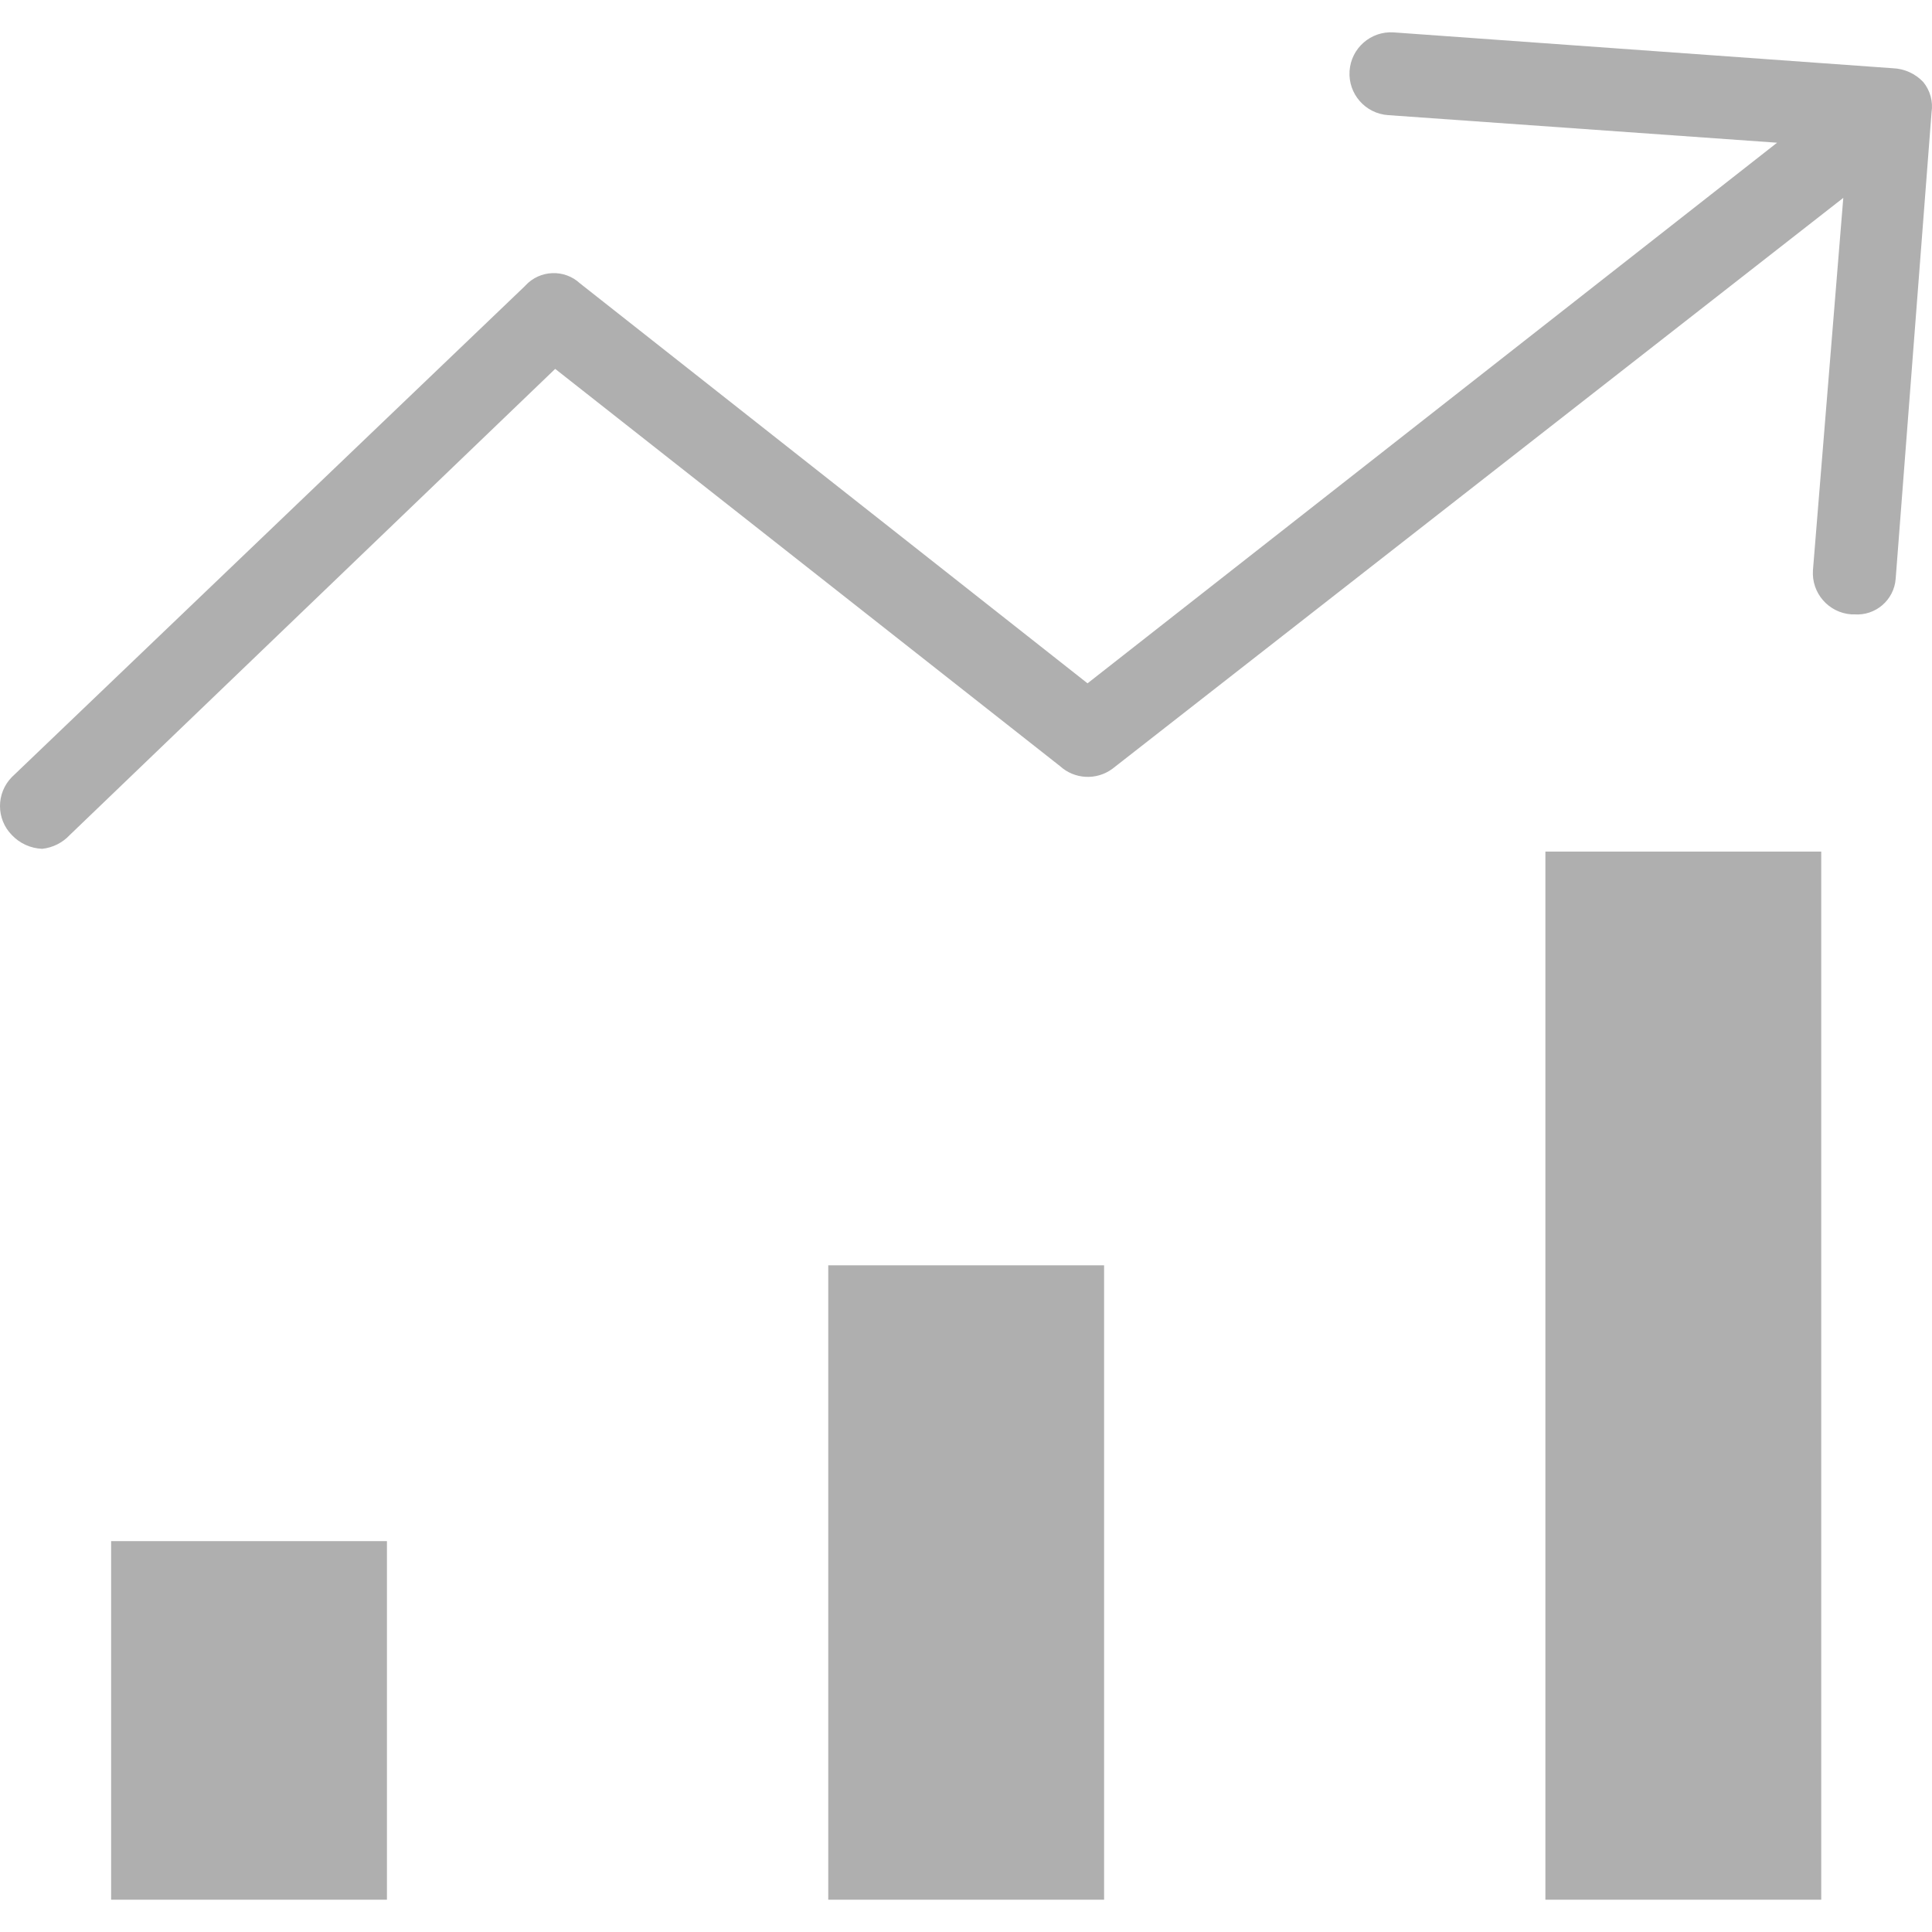 <?xml version="1.0"?>
<svg xmlns="http://www.w3.org/2000/svg" xmlns:xlink="http://www.w3.org/1999/xlink" version="1.1" id="Capa_1" x="0px" y="0px" viewBox="0 0 365.95 365.95" style="enable-background:new 0 0 365.95 365.95;" xml:space="preserve" width="512px" height="512px"><g><g>
	<g>
		<g>
			<rect x="156.885" y="239.67" width="52.245" height="120.163" data-original="#000000" class="active-path" data-old_color="#000000" fill="#AFAFAF"/>
			<rect x="292.722" y="161.302" width="52.245" height="198.531" data-original="#000000" class="active-path" data-old_color="#000000" fill="#AFAFAF"/>
			<rect x="21.048" y="291.915" width="52.245" height="67.918" data-original="#000000" class="active-path" data-old_color="#000000" fill="#AFAFAF"/>
			<path d="M364.297,15.539c-1.501-1.588-3.564-2.526-5.747-2.612l-94.563-6.792c-4.328-0.289-8.071,2.986-8.359,7.314     c-0.289,4.328,2.986,8.071,7.314,8.359l73.665,5.224l-130.612,102.4l-96.131-75.755c-2.964-2.744-7.592-2.566-10.336,0.398     c-0.038,0.041-0.076,0.083-0.113,0.125L2.24,147.196c-2.987,3.047-2.987,7.924,0,10.971c1.501,1.588,3.563,2.526,5.747,2.612     c1.999-0.214,3.854-1.142,5.224-2.612l91.951-88.294l95.608,75.233c2.761,2.519,6.916,2.738,9.927,0.522L349.146,37.482     l-5.747,70.531c-0.297,4.318,2.962,8.059,7.28,8.357c0.012,0.001,0.023,0.002,0.035,0.002h0.522     c4.029,0.298,7.536-2.726,7.834-6.755c0.001-0.012,0.002-0.025,0.003-0.037l6.792-88.294     C366.181,19.235,365.611,17.146,364.297,15.539z" data-original="#000000" class="active-path" data-old_color="#000000" fill="#AFAFAF"/>
		</g>
	</g>
</g></g> </svg>
